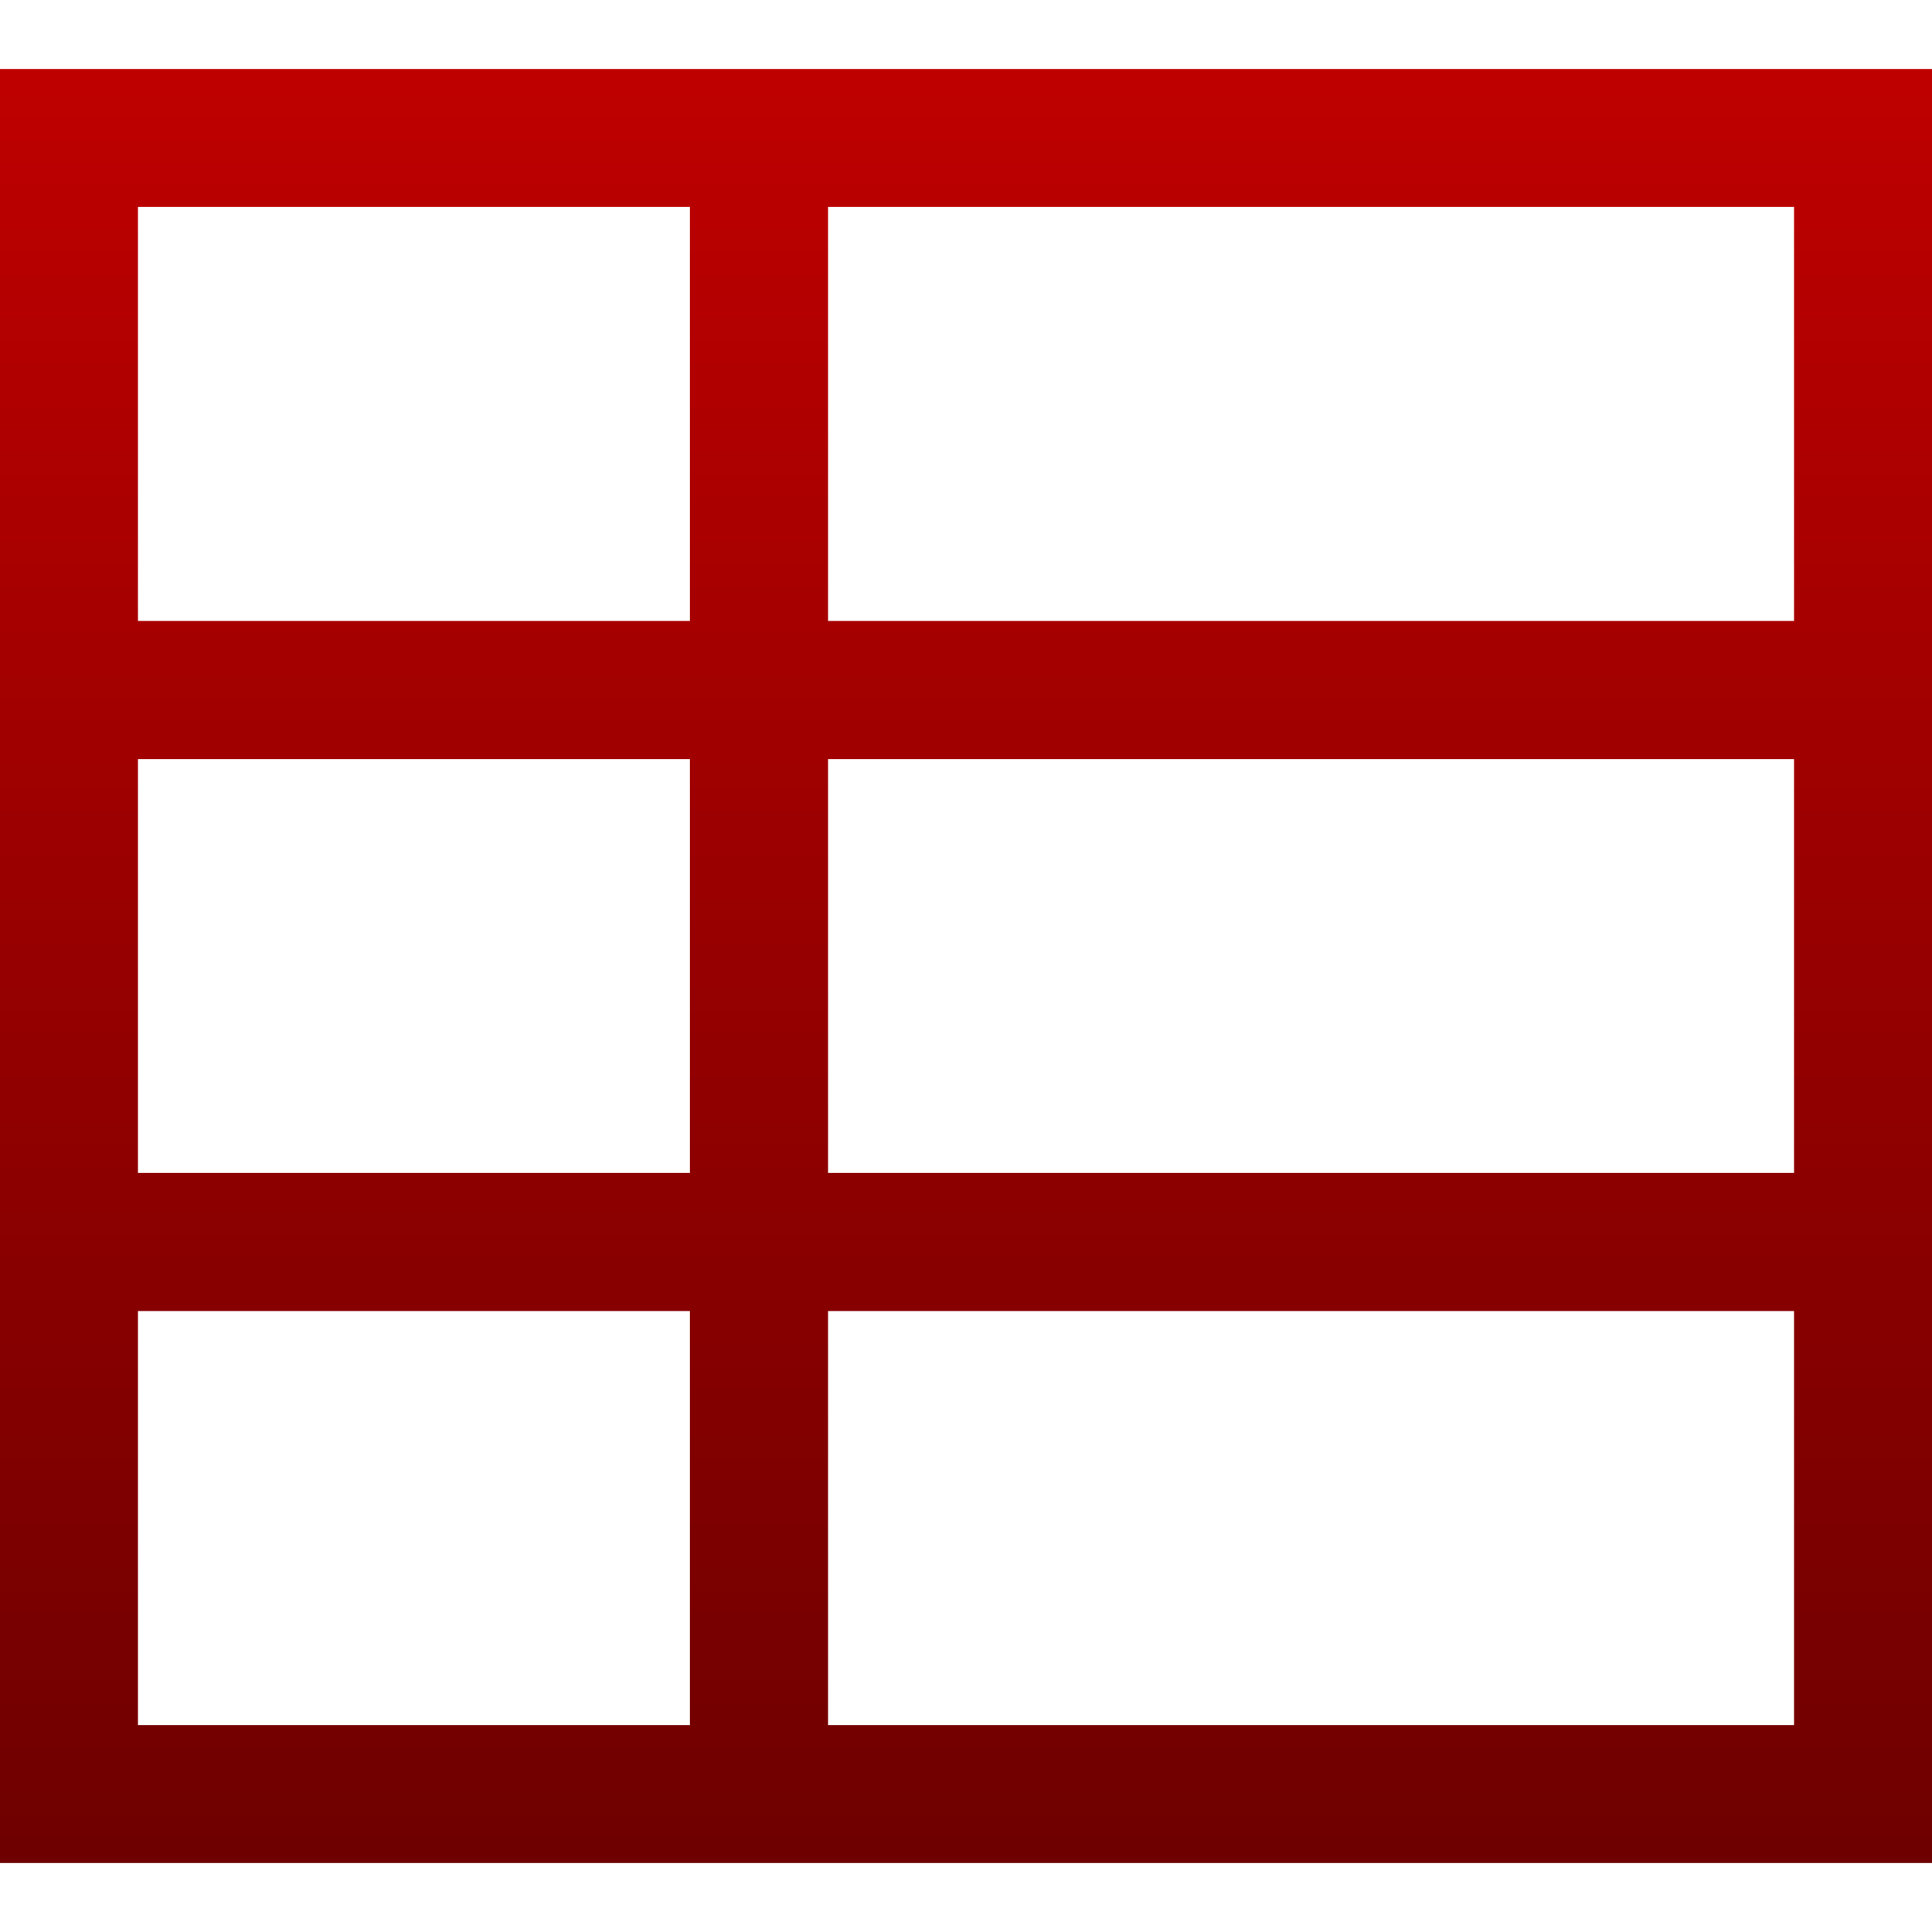 <svg xmlns="http://www.w3.org/2000/svg" xmlns:xlink="http://www.w3.org/1999/xlink" width="64" height="64" viewBox="0 0 64 64" version="1.1">
<defs>
<linearGradient id="linear0" gradientUnits="userSpaceOnUse" x1="0" y1="0" x2="0" y2="1" gradientTransform="matrix(64,0,0,59.43,0,2.285)">
<stop offset="0" style="stop-color:#bf0000;stop-opacity:1;"/>
<stop offset="1" style="stop-color:#6e0000;stop-opacity:1;"/>
</linearGradient>
</defs>
<g id="surface1">
<path style=" stroke:none;fill-rule:nonzero;fill:url(#linear0);" d="M 64 2.285 L 64 61.715 L 0 61.715 L 0 2.285 M 59.43 6.855 L 27.43 6.855 L 27.43 20.57 L 59.43 20.57 M 22.855 6.855 L 4.57 6.855 L 4.57 20.57 L 22.855 20.57 M 59.43 25.145 L 27.43 25.145 L 27.43 38.855 L 59.43 38.855 M 22.855 25.145 L 4.57 25.145 L 4.57 38.855 L 22.855 38.855 M 59.43 43.43 L 27.43 43.43 L 27.43 57.145 L 59.43 57.145 M 22.855 43.43 L 4.57 43.43 L 4.57 57.145 L 22.855 57.145 "/>
</g>
</svg>
